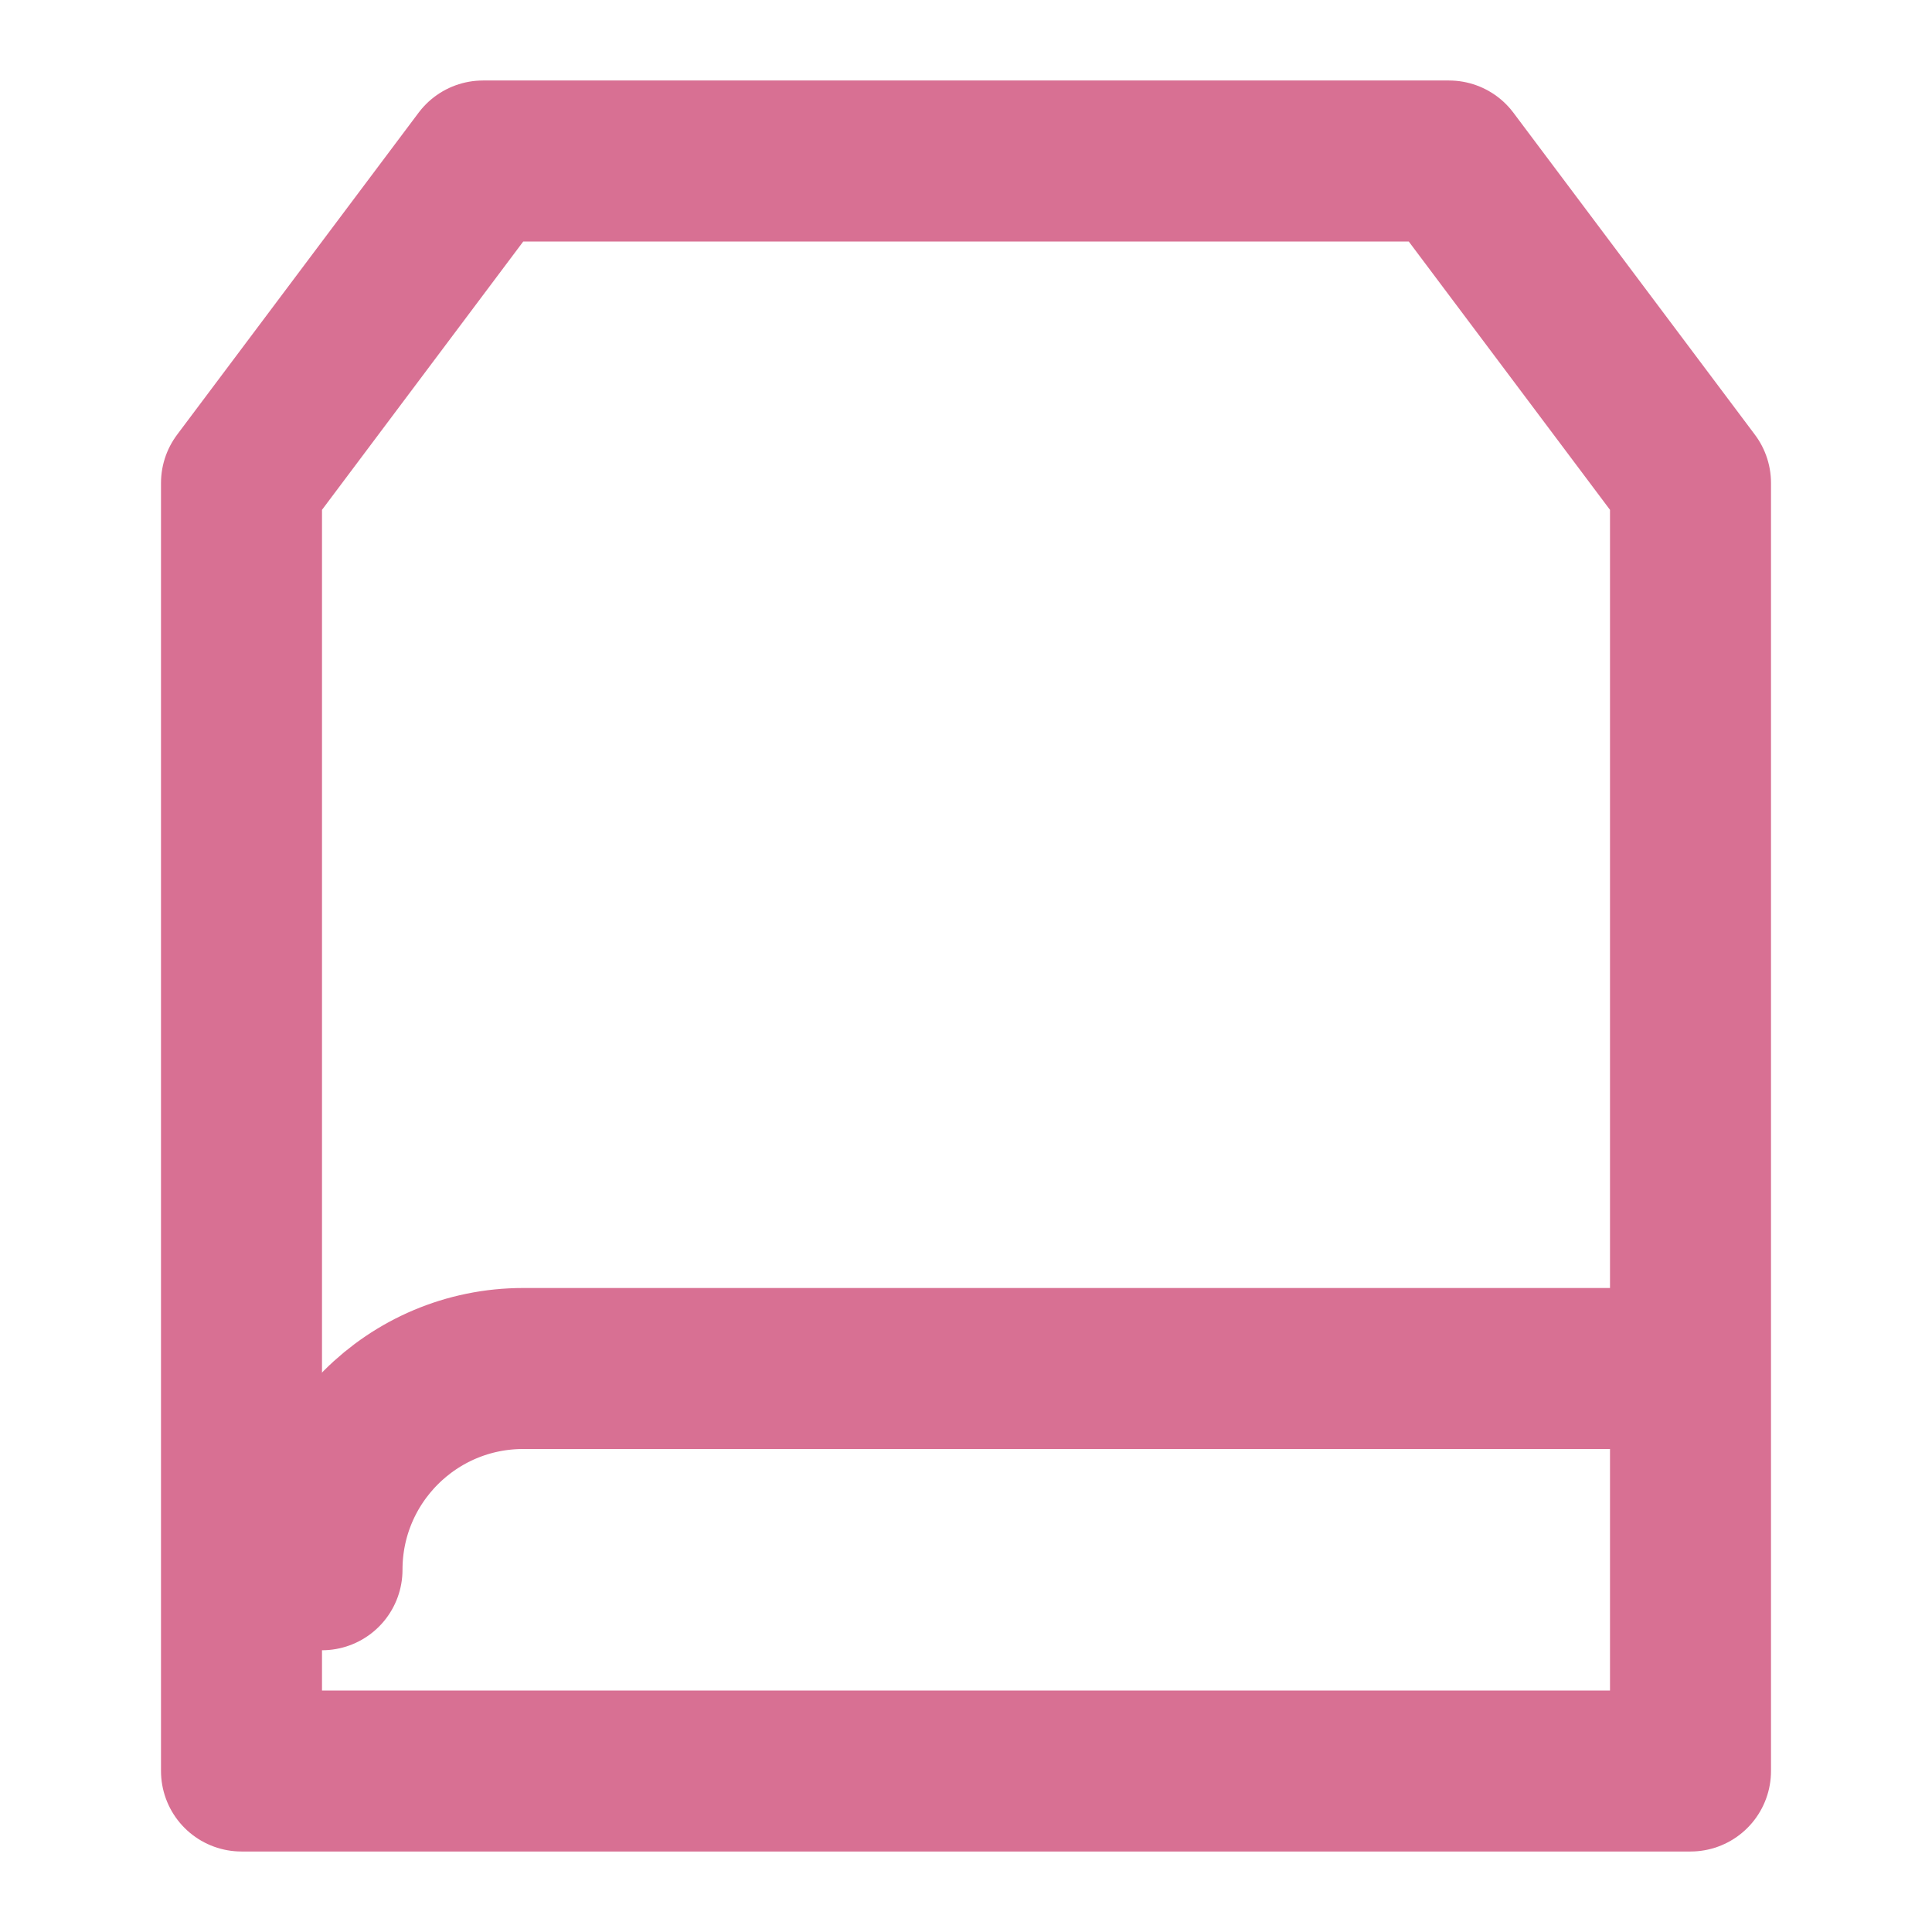 <svg width="128" height="128" viewBox="0 0 24 24" fill="none" xmlns="http://www.w3.org/2000/svg">
<path d="M4 19.5C4 18.119 5.119 17 6.5 17H20" stroke="#D87093" stroke-width="2" stroke-linecap="round"/>
<path d="M6 2L3 6V22H21V6L18 2H6Z" stroke="#D87093" stroke-width="2" stroke-linecap="round" stroke-linejoin="round"/>
</svg>
